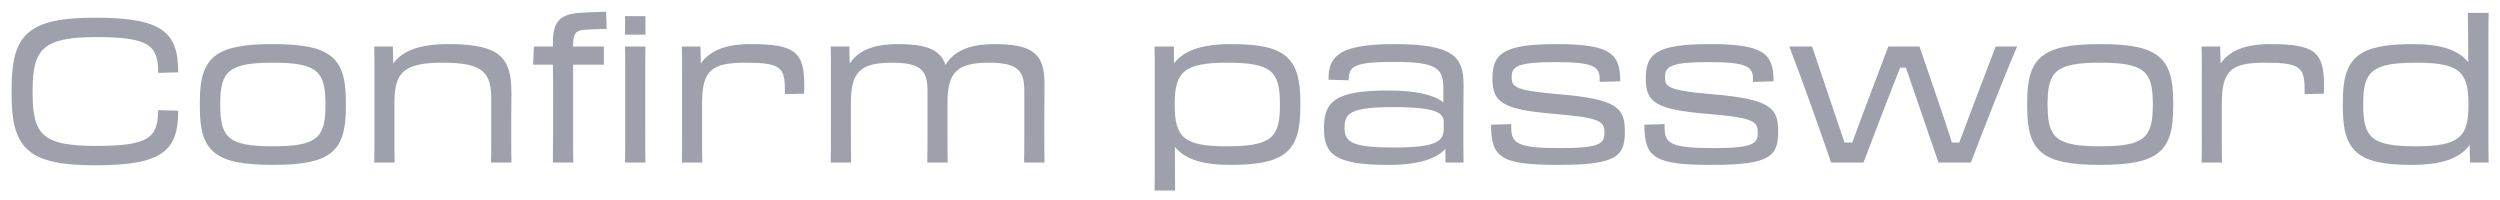 <svg width="200" height="16" viewBox="0 0 200 16" fill="none" xmlns="http://www.w3.org/2000/svg">
<path d="M7.616 13.224C12.976 13.224 14.256 12.088 14.256 8.856L12.656 8.808C12.624 11.016 11.936 11.672 7.68 11.672C3.424 11.672 2.608 10.808 2.608 7.416V7.224C2.608 3.944 3.424 2.968 7.68 2.968C11.936 2.968 12.656 3.624 12.656 5.832L14.256 5.784C14.256 2.552 12.96 1.416 7.616 1.416C2.304 1.416 0.928 2.712 0.928 7.064V7.576C0.928 11.928 2.304 13.224 7.616 13.224ZM21.828 13.192C26.452 13.192 27.668 12.136 27.668 8.6V8.12C27.668 4.584 26.452 3.528 21.828 3.528C17.204 3.528 15.988 4.584 15.988 8.12V8.6C15.988 12.136 17.204 13.192 21.828 13.192ZM21.828 11.704C18.308 11.704 17.62 11.032 17.62 8.44V8.28C17.62 5.688 18.308 5.016 21.828 5.016C25.348 5.016 26.036 5.688 26.036 8.28V8.44C26.036 11.032 25.348 11.704 21.828 11.704ZM29.956 10.44C29.956 11.704 29.956 12.328 29.94 13H31.572C31.556 12.328 31.556 11.736 31.556 10.44V8.2C31.556 5.768 32.308 5.016 35.444 5.016C38.692 5.016 39.3 5.832 39.3 7.96V10.456C39.3 11.816 39.3 12.28 39.284 13H40.916C40.9 12.248 40.9 11.608 40.9 10.456V9.48C40.9 8.52 40.916 8.136 40.916 7.48C40.916 4.664 40.1 3.528 35.876 3.528C33.604 3.528 32.212 4.04 31.46 5.08L31.428 3.72H29.94C29.956 4.344 29.956 4.92 29.956 6.104V10.44ZM44.248 7.608C44.248 8.888 44.248 11.736 44.232 13H45.864C45.848 12.296 45.848 11.384 45.848 10.44V5.176H48.312V3.72H45.848V3.576C45.848 2.632 46.12 2.408 46.84 2.376C47.432 2.344 48.12 2.312 48.536 2.312L48.488 0.936C48.152 0.952 47.288 0.968 46.52 1.016C44.872 1.112 44.232 1.624 44.232 3.416C44.232 3.512 44.232 3.608 44.232 3.72H42.712L42.648 5.176H44.232C44.248 5.976 44.248 6.856 44.248 7.608ZM50.003 1.288V2.776H51.635V1.288H50.003ZM50.019 10.488C50.019 11.56 50.019 12.296 50.003 13H51.635C51.619 12.296 51.619 11.56 51.619 10.504V6.424C51.619 5.272 51.619 4.408 51.635 3.72H50.003C50.019 4.408 50.019 5.272 50.019 6.408V10.488ZM54.565 10.44C54.565 11.704 54.565 12.328 54.549 13H56.181C56.165 12.328 56.165 11.736 56.165 10.44V8.296C56.165 5.608 56.917 5.016 59.669 5.016C62.469 5.016 62.789 5.4 62.789 7.208V7.528L64.325 7.496C64.341 7.256 64.341 7.016 64.341 6.824C64.341 4.168 63.621 3.528 60.053 3.528C58.069 3.528 56.789 4.04 56.069 5.08L56.037 3.72H54.549C54.565 4.344 54.565 4.92 54.565 6.104V10.44ZM66.472 10.44C66.472 11.704 66.472 12.328 66.456 13H68.088C68.072 12.328 68.072 11.736 68.072 10.44V8.2C68.072 5.768 68.824 5.016 71.352 5.016C73.56 5.016 74.2 5.56 74.2 7.208V10.488C74.2 11.72 74.2 12.216 74.184 13H75.816C75.8 12.024 75.8 11.32 75.8 10.44V8.2C75.8 5.768 76.584 5.016 79.096 5.016C81.304 5.016 81.944 5.56 81.944 7.208V10.472C81.944 11.72 81.944 12.216 81.928 13H83.56C83.544 12.024 83.544 11.32 83.544 10.472V9.64C83.544 8.2 83.56 7.384 83.56 6.728C83.56 4.392 82.744 3.528 79.576 3.528C77.56 3.528 76.312 4.072 75.64 5.192C75.24 3.992 74.168 3.528 71.832 3.528C69.88 3.528 68.648 4.04 67.976 5.096L67.944 3.72H66.456C66.472 4.344 66.472 4.92 66.472 6.104V10.44ZM92.378 13C92.378 13.96 92.378 14.76 92.362 15.24H94.01C93.994 14.584 93.994 13.432 93.994 11.752C94.794 12.728 96.17 13.192 98.41 13.192C102.794 13.192 104.026 12.136 104.026 8.6V8.12C104.026 4.584 102.794 3.528 98.506 3.528C96.138 3.528 94.698 4.04 93.914 5.08V3.72H92.362C92.378 4.392 92.378 4.968 92.378 5.704V13ZM93.978 8.424V8.296C93.978 5.768 94.698 5.016 98.186 5.016C101.69 5.016 102.394 5.688 102.394 8.28V8.44C102.394 11.032 101.69 11.704 98.106 11.704C94.698 11.704 93.978 10.968 93.978 8.424ZM111.035 13.192C113.515 13.192 114.923 12.696 115.627 11.912L115.643 13H117.083C117.067 11.736 117.067 10.92 117.067 9.96C117.067 8.616 117.083 8.008 117.083 6.744C117.083 4.552 116.267 3.528 111.531 3.528C107.227 3.528 106.251 4.44 106.283 6.376L107.899 6.424C107.883 5.32 108.267 4.952 111.531 4.952C114.907 4.952 115.467 5.448 115.467 7.048V8.184C114.715 7.592 113.339 7.24 111.035 7.24C106.827 7.24 105.915 8.12 105.915 10.248C105.915 12.328 106.779 13.192 111.035 13.192ZM111.499 11.8C108.235 11.8 107.563 11.4 107.563 10.248C107.563 9.064 107.995 8.568 111.499 8.568C114.939 8.568 115.499 9.048 115.499 9.768V10.264C115.499 11.304 114.939 11.8 111.499 11.8ZM124.74 13.192C129.396 13.192 129.988 12.456 129.988 10.536C129.988 8.632 129.412 7.928 124.612 7.528C121.172 7.24 120.932 6.952 120.932 6.152C120.932 5.304 121.428 4.968 124.436 4.968C127.492 4.968 127.972 5.336 127.972 6.312V6.552L129.62 6.504C129.62 4.28 128.836 3.528 124.5 3.528C120.228 3.528 119.396 4.312 119.396 6.264C119.396 8.152 120.1 8.76 124.356 9.112C128.068 9.416 128.356 9.72 128.356 10.616C128.356 11.48 128.02 11.848 124.804 11.848C121.396 11.848 120.9 11.48 120.9 10.184V9.928L119.284 9.976C119.284 12.664 120.116 13.192 124.74 13.192ZM137.006 13.192C141.662 13.192 142.254 12.456 142.254 10.536C142.254 8.632 141.678 7.928 136.878 7.528C133.438 7.24 133.198 6.952 133.198 6.152C133.198 5.304 133.694 4.968 136.702 4.968C139.758 4.968 140.238 5.336 140.238 6.312V6.552L141.886 6.504C141.886 4.28 141.102 3.528 136.766 3.528C132.494 3.528 131.662 4.312 131.662 6.264C131.662 8.152 132.366 8.76 136.622 9.112C140.334 9.416 140.622 9.72 140.622 10.616C140.622 11.48 140.286 11.848 137.07 11.848C133.662 11.848 133.166 11.48 133.166 10.184V9.928L131.55 9.976C131.55 12.664 132.382 13.192 137.006 13.192ZM150.824 8.44C151.224 7.4 151.64 6.36 152.008 5.416H152.472C152.808 6.376 153.176 7.448 153.528 8.488L155.08 13H157.672C158.536 10.728 160.424 5.896 161.368 3.72H159.656L158.104 7.784C157.64 9.016 157.16 10.296 156.744 11.4H156.152C155.832 10.376 155.432 9.192 155.032 8.024L153.56 3.72H151.064L149.464 7.96C149.032 9.112 148.568 10.328 148.184 11.4H147.56C147.192 10.312 146.76 9.032 146.36 7.848L144.968 3.72H143.144C143.976 5.864 145.72 10.728 146.488 13H149.08L150.824 8.44ZM168.016 13.192C172.64 13.192 173.856 12.136 173.856 8.6V8.12C173.856 4.584 172.64 3.528 168.016 3.528C163.392 3.528 162.176 4.584 162.176 8.12V8.6C162.176 12.136 163.392 13.192 168.016 13.192ZM168.016 11.704C164.496 11.704 163.808 11.032 163.808 8.44V8.28C163.808 5.688 164.496 5.016 168.016 5.016C171.536 5.016 172.224 5.688 172.224 8.28V8.44C172.224 11.032 171.536 11.704 168.016 11.704ZM176.144 10.44C176.144 11.704 176.144 12.328 176.128 13H177.76C177.744 12.328 177.744 11.736 177.744 10.44V8.296C177.744 5.608 178.496 5.016 181.248 5.016C184.048 5.016 184.368 5.4 184.368 7.208V7.528L185.904 7.496C185.92 7.256 185.92 7.016 185.92 6.824C185.92 4.168 185.2 3.528 181.632 3.528C179.648 3.528 178.368 4.04 177.648 5.08L177.616 3.72H176.128C176.144 4.344 176.144 4.92 176.144 6.104V10.44ZM192.946 13.192C195.362 13.192 196.802 12.664 197.57 11.592L197.602 13H199.09C199.074 12.216 199.074 11.672 199.074 10.44V3.72C199.074 2.536 199.074 1.72 199.09 1.032H197.426C197.442 1.688 197.458 3.352 197.458 4.968C196.658 3.992 195.282 3.528 193.042 3.528C188.658 3.528 187.426 4.584 187.426 8.12V8.6C187.426 12.136 188.658 13.192 192.946 13.192ZM193.266 11.704C189.762 11.704 189.058 11.032 189.058 8.44V8.28C189.058 5.688 189.762 5.016 193.346 5.016C196.754 5.016 197.474 5.752 197.474 8.296V8.424C197.474 10.952 196.754 11.704 193.266 11.704Z" fill="#9EA1AB"/>
</svg>

